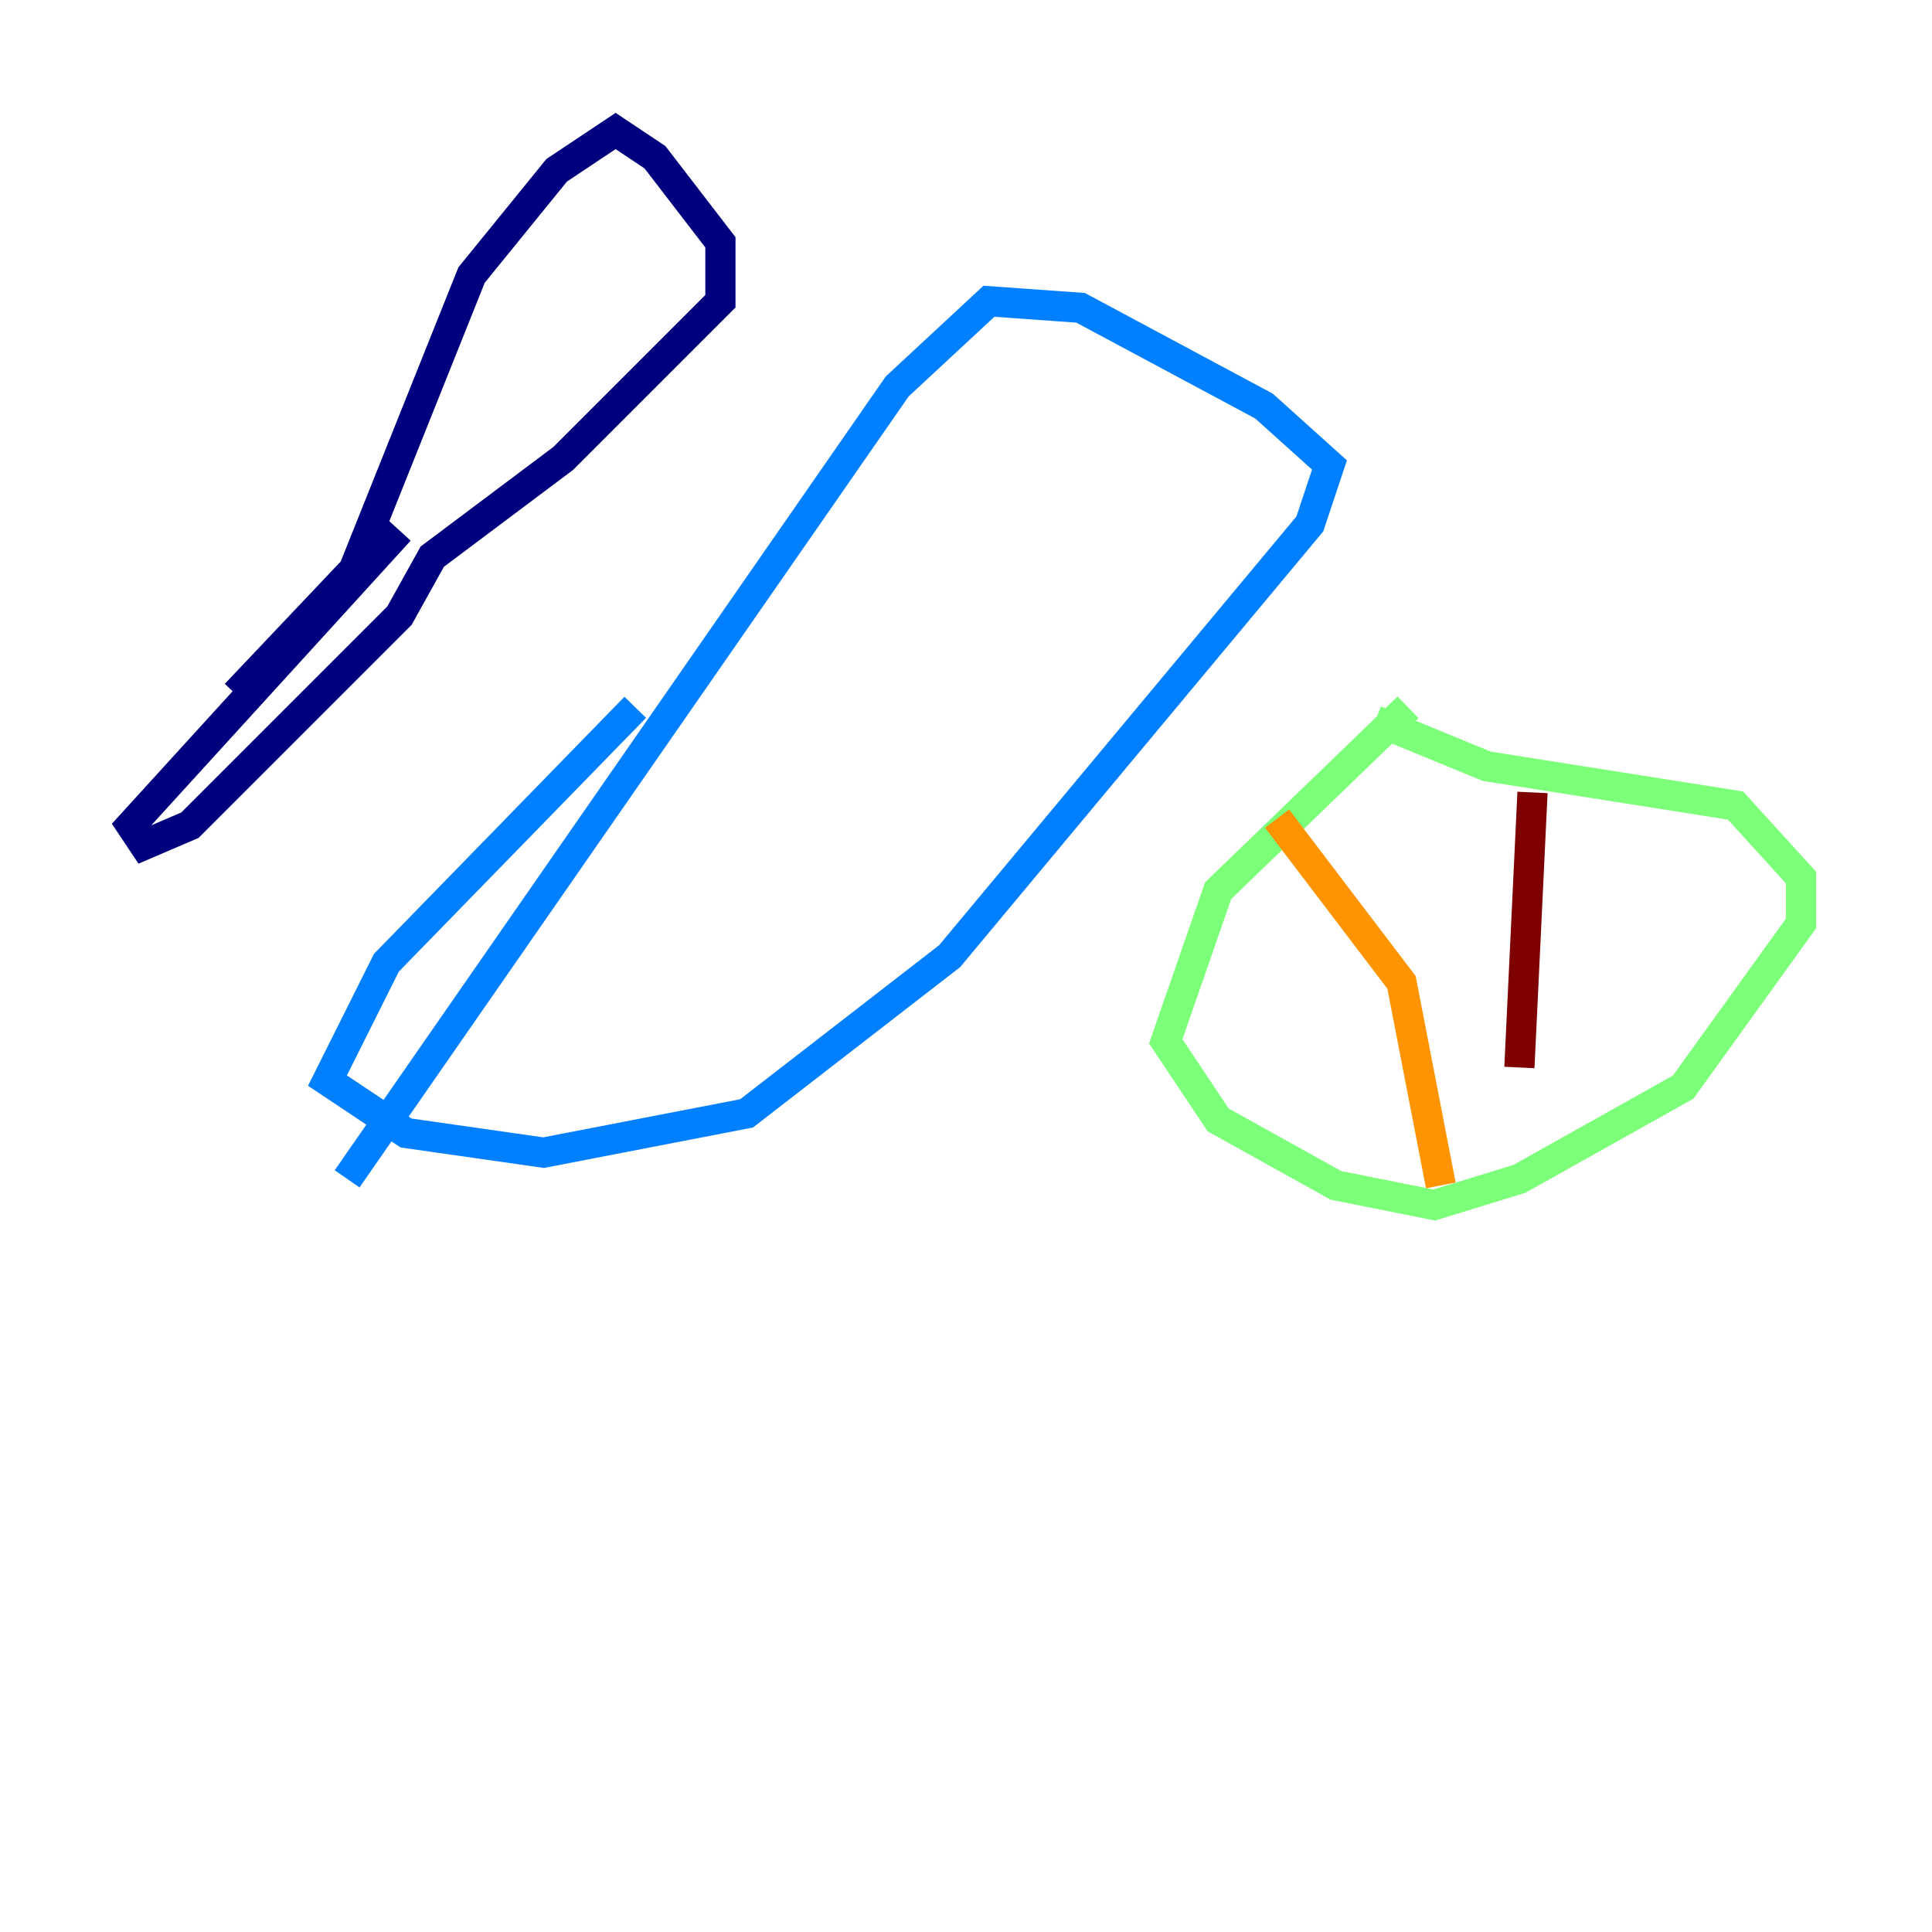 <?xml version="1.0" encoding="utf-8" ?>
<svg baseProfile="tiny" height="128" version="1.2" viewBox="0,0,128,128" width="128" xmlns="http://www.w3.org/2000/svg" xmlns:ev="http://www.w3.org/2001/xml-events" xmlns:xlink="http://www.w3.org/1999/xlink"><defs /><polyline fill="none" points="26.468,35.146 8.678,54.671 9.546,55.973 12.583,54.671 26.468,40.786 28.637,36.881 37.315,30.373 47.729,19.959 47.729,16.054 43.39,10.414 40.786,8.678 36.881,11.281 31.241,18.224 23.43,37.749 15.62,45.993" stroke="#00007f" stroke-width="2" /><polyline fill="none" points="42.088,46.861 25.6,63.783 21.695,71.593 26.902,75.064 36.014,76.366 49.464,73.763 62.915,63.349 86.78,34.712 88.081,30.807 83.742,26.902 71.593,20.393 65.519,19.959 59.444,25.6 22.997,78.102" stroke="#0080ff" stroke-width="2" /><polyline fill="none" points="93.288,46.861 80.705,59.01 77.234,68.99 80.705,74.197 88.515,78.536 95.024,79.837 100.664,78.102 111.512,72.027 119.322,61.18 119.322,58.142 114.983,53.37 98.495,50.766 91.119,47.729" stroke="#7cff79" stroke-width="2" /><polyline fill="none" points="84.61,54.237 92.854,65.085 95.458,78.536" stroke="#ff9400" stroke-width="2" /><polyline fill="none" points="101.532,52.502 100.664,70.725" stroke="#7f0000" stroke-width="2" /></svg>